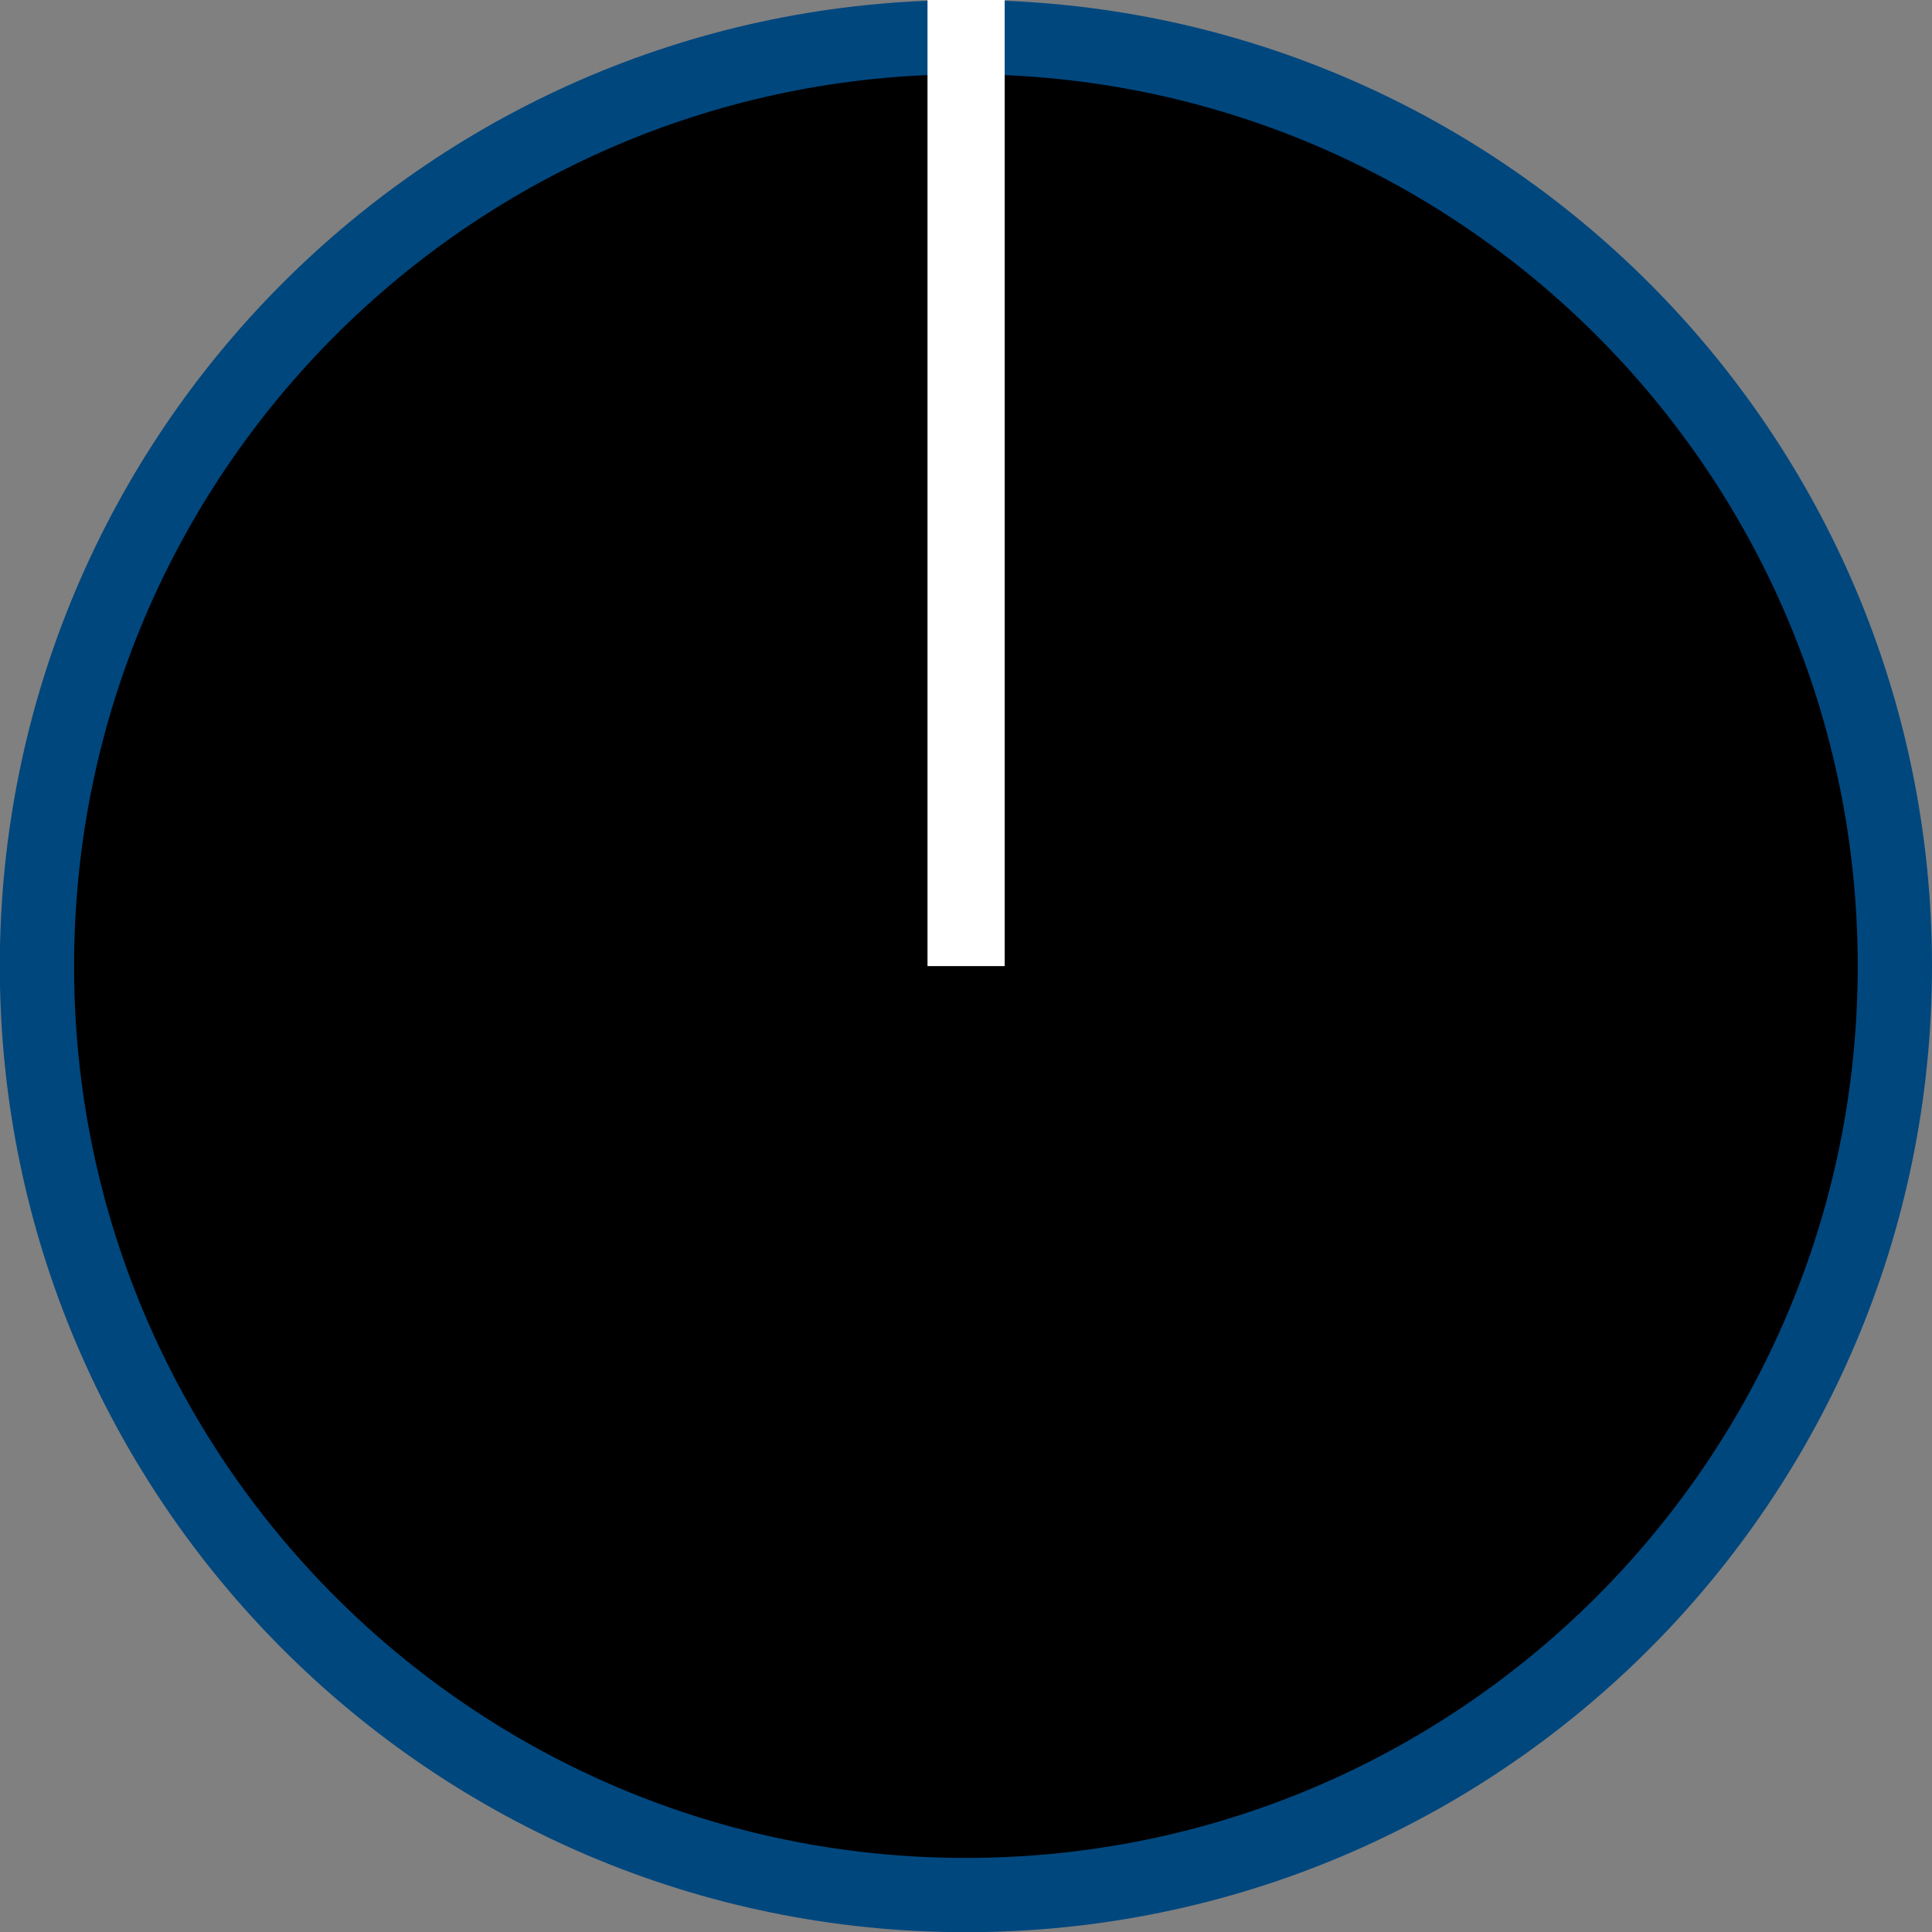 <svg xmlns="http://www.w3.org/2000/svg" xmlns:svg="http://www.w3.org/2000/svg" id="svg49872" width="37.557" height="37.557" version="1.1" viewBox="0 0 9.937 9.937"><rect x="0" y="0" width="9.937" height="9.937" fill="#808080" stroke="none"/><defs id="defs49866"><clipPath id="clip12"><path id="path28860" d="m 143,129.75 h 3 V 158 h -3 z m 0,0"/></clipPath><clipPath id="clip11"><path id="path28857" d="m 117.395,129.75 h 54 v 54.004 h -54 z m 0,0"/></clipPath><clipPath id="clip150"><path id="path29465" d="m 176,208.926 h 2 V 228 h -2 z m 0,0"/></clipPath><clipPath id="clip149"><path id="path29462" d="m 159.277,208.926 h 36 v 36 h -36 z m 0,0"/></clipPath><clipPath id="clip142"><path id="path29320" d="m 110,208.926 h 3 V 228 h -3 z m 0,0"/></clipPath><clipPath id="clip141"><path id="path29317" d="m 93.512,208.926 h 36 v 36 H 93.512 Z m 0,0"/></clipPath></defs><g id="layer1" transform="translate(-73.816,-78.61)"><path style="clip-rule:nonzero;fill:#000;fill-opacity:1;fill-rule:nonzero;stroke:#00477e;stroke-width:.382;stroke-miterlimit:4;stroke-dasharray:none;stroke-opacity:1" id="path38955" d="m 83.562,83.579 c 0,2.639 -2.139,4.778 -4.778,4.778 -2.639,0 -4.778,-2.139 -4.778,-4.778 0,-2.639 2.139,-4.778 4.778,-4.778 2.639,0 4.778,2.139 4.778,4.778"/><path style="opacity:1;vector-effect:none;fill:none;fill-opacity:1;fill-rule:evenodd;stroke:#fff;stroke-width:.397;stroke-linecap:butt;stroke-linejoin:round;stroke-miterlimit:4;stroke-dasharray:none;stroke-dashoffset:0;stroke-opacity:1;paint-order:normal" id="path53181" d="M 78.785,83.579 V 78.61"/></g></svg>